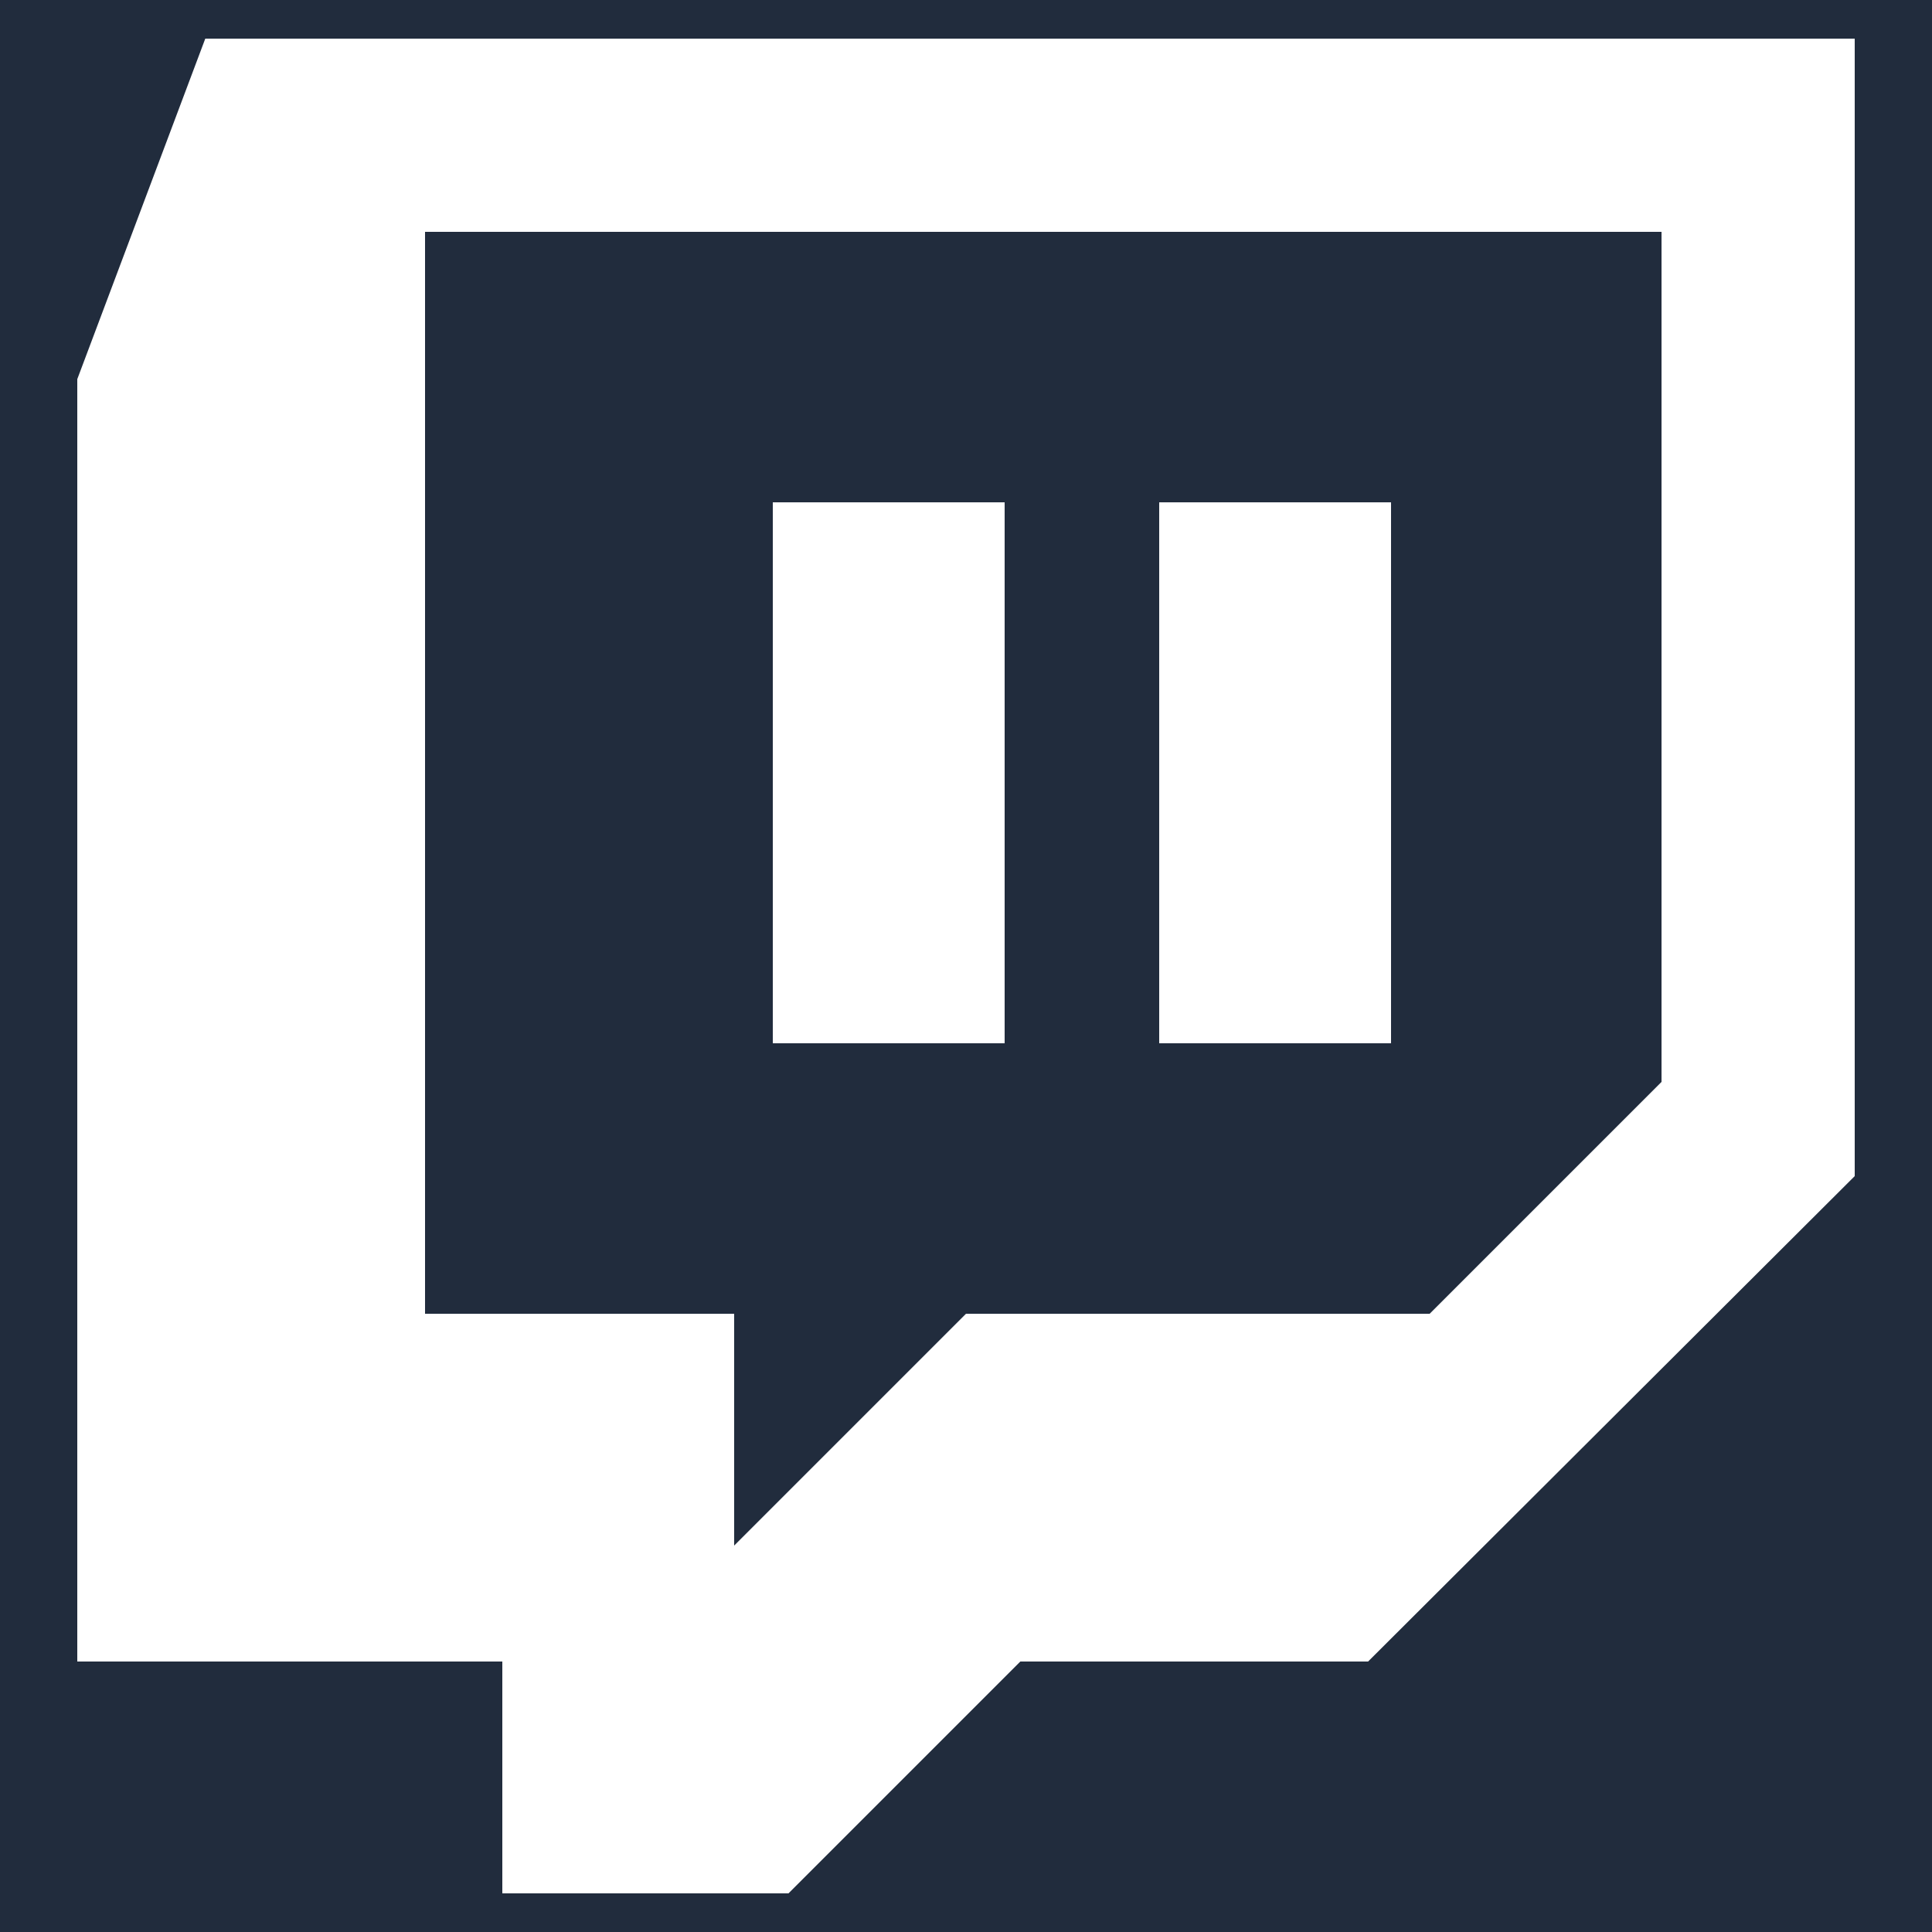 <?xml version="1.0" encoding="UTF-8"?>
<svg xmlns="http://www.w3.org/2000/svg" xmlns:xlink="http://www.w3.org/1999/xlink" width="250pt" height="250pt" viewBox="0 0 250 250" version="1.1">
<g id="surface1143539">
<rect x="0" y="0" width="250" height="250" style="fill:rgb(12.941%,17.255%,23.922%);fill-opacity:1;stroke:none;"/>
<path style=" stroke:none;fill-rule:nonzero;fill:rgb(100%,100%,100%);fill-opacity:1;" d="M 26.562 5 L 10 49.062 L 10 215 L 65 215 L 65 245 L 102.031 245 L 132.031 215 L 177.031 215 L 240 152.188 L 240 5 Z M 55 30 L 215 30 L 215 140 L 185 170 L 125 170 L 95 200 L 95 170 L 55 170 Z M 100 65 L 100 135 L 130 135 L 130 65 Z M 150 65 L 150 135 L 180 135 L 180 65 Z M 150 65 "/>
</g>
</svg>
